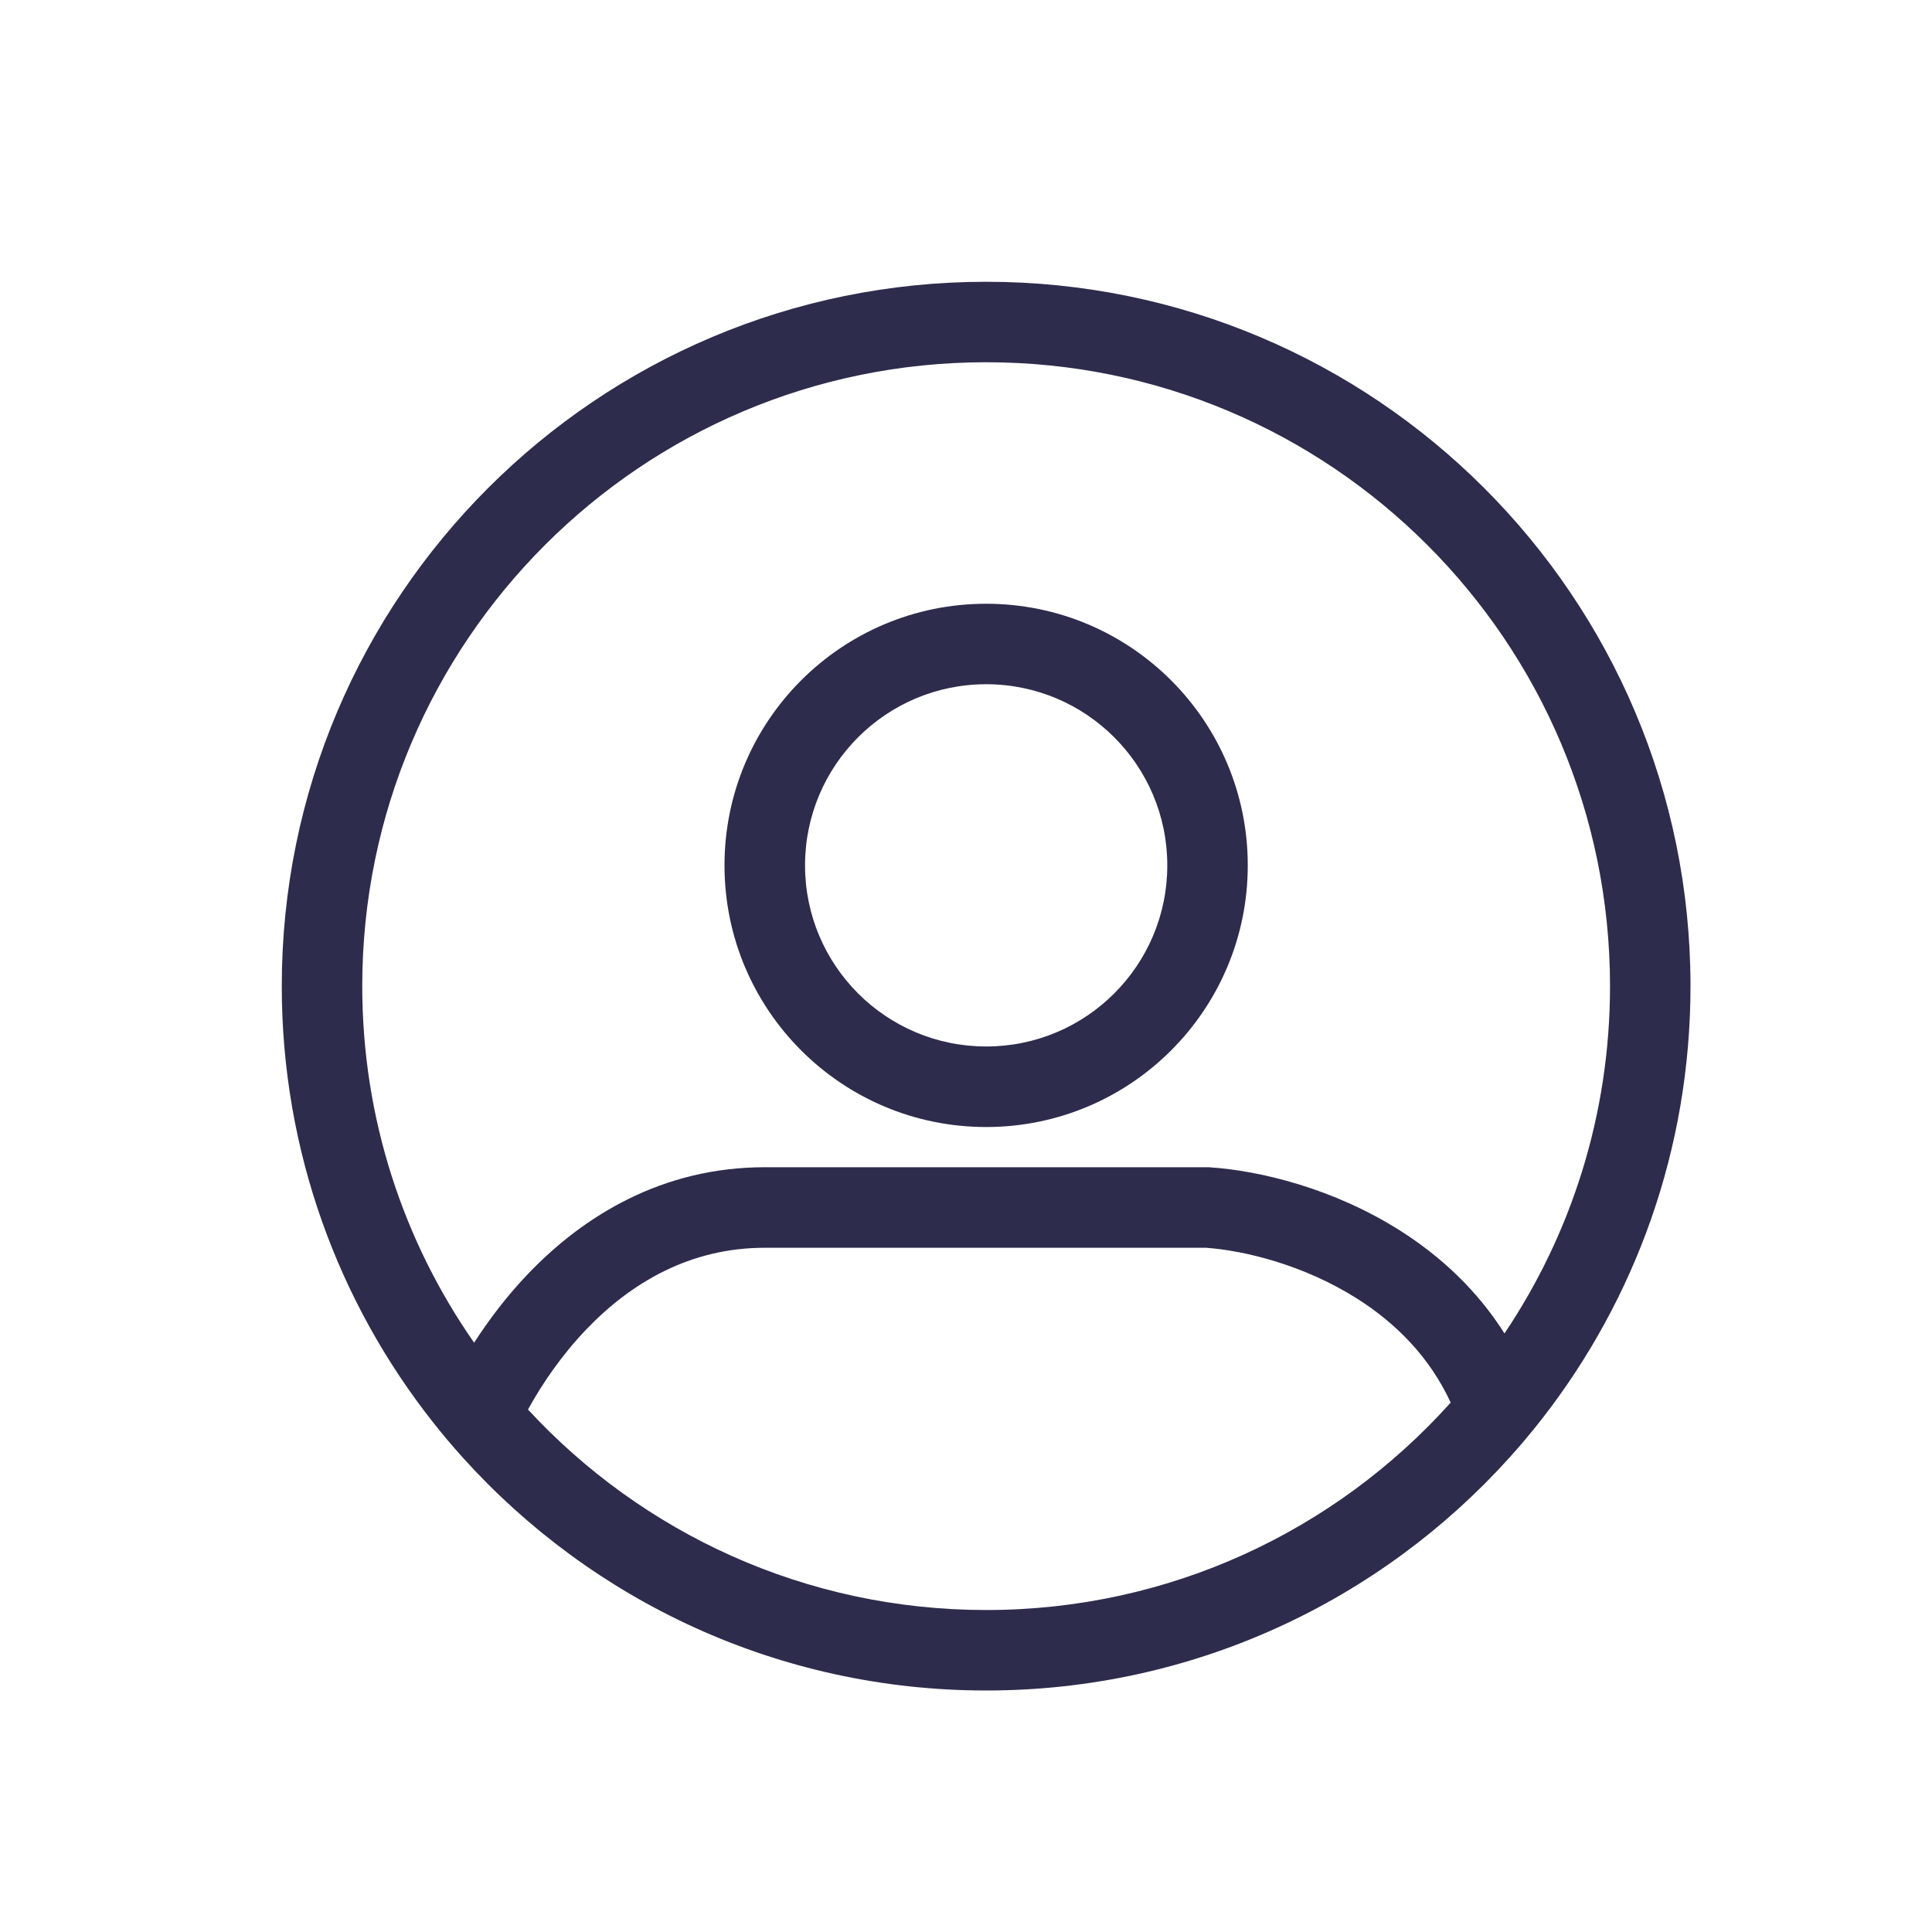 <svg viewBox="0 0 32 32"
     fill="none"
     xmlns="http://www.w3.org/2000/svg">
<path fill-rule="evenodd"
      clip-rule="evenodd"
      d="M20.667 14.333C20.667 16.727 18.727 18.667 16.334 18.667C13.94 18.667 12 16.727 12 14.333C12 11.94 13.94 10 16.334 10C18.727 10 20.667 11.94 20.667 14.333ZM19.334 14.333C19.334 15.99 17.991 17.333 16.334 17.333C14.677 17.333 13.334 15.99 13.334 14.333C13.334 12.677 14.677 11.333 16.334 11.333C17.991 11.333 19.334 12.677 19.334 14.333Z"
      fill="#2D2C4C" />
<path fill-rule="evenodd"
      clip-rule="evenodd"
      d="M7.171 23.556C7.33 23.758 7.495 23.953 7.667 24.144C9.802 26.512 12.894 28 16.334 28C19.773 28 22.865 26.512 25 24.144C25.188 23.936 25.368 23.721 25.54 23.501C27.082 21.523 28 19.035 28 16.333C28 9.89 22.777 4.667 16.334 4.667C9.89 4.667 4.667 9.89 4.667 16.333C4.667 19.061 5.603 21.57 7.171 23.556ZM20.044 19.335L20.022 19.333H12.667C10.97 19.333 9.668 20.137 8.752 21.093C8.402 21.458 8.103 21.851 7.853 22.239C6.685 20.565 6 18.53 6 16.333C6 10.626 10.627 6 16.334 6C22.041 6 26.667 10.626 26.667 16.333C26.667 18.463 26.023 20.442 24.919 22.086C24.457 21.355 23.845 20.799 23.2 20.389C22.089 19.681 20.861 19.389 20.044 19.335ZM24.01 23.251L24.028 23.231C23.674 22.466 23.111 21.912 22.484 21.513C21.599 20.95 20.607 20.712 19.977 20.667H12.667C11.43 20.667 10.455 21.244 9.715 22.015C9.31 22.437 8.987 22.907 8.745 23.346C10.634 25.39 13.334 26.667 16.334 26.667C19.38 26.667 22.117 25.35 24.01 23.251Z"
      fill="#2D2C4C" />
</svg>